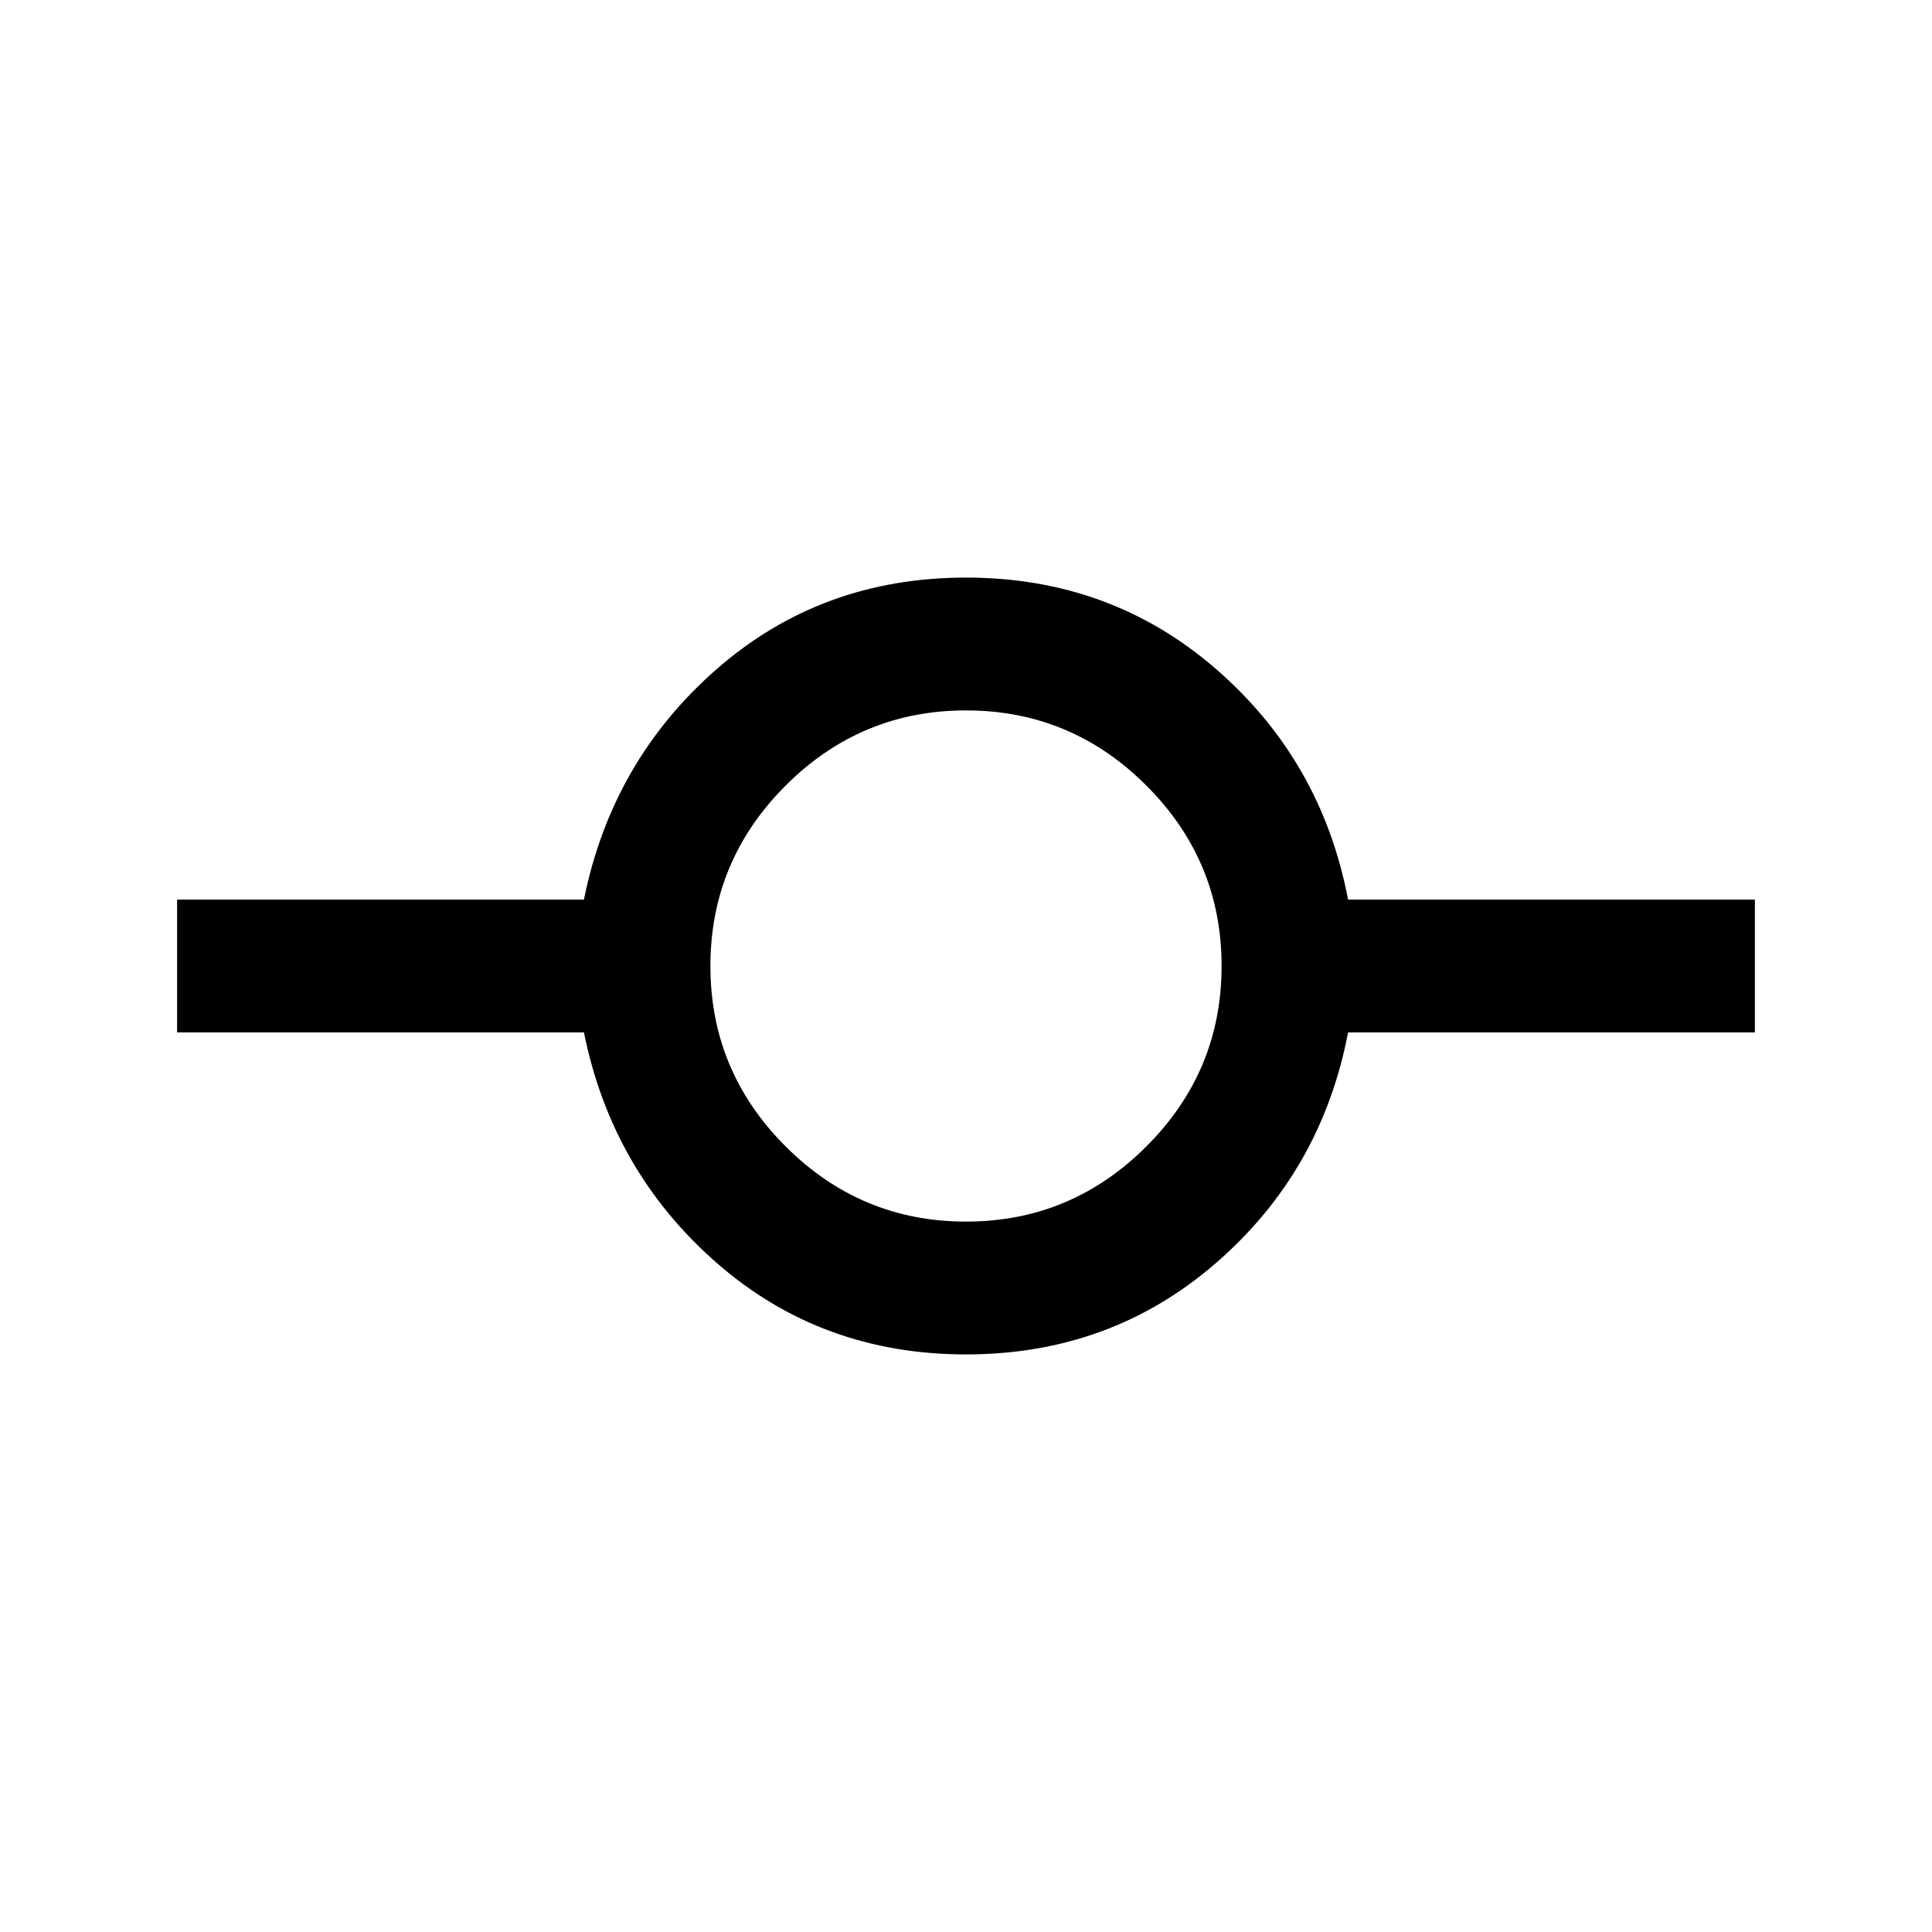 <svg xmlns="http://www.w3.org/2000/svg" height="24" viewBox="0 -960 960 960" width="24"><path d="M480-287q-71.92 0-123.92-45.5T290.15-447H88v-66h202.15q13.93-69 65.93-114.5Q408.08-673 480-673t124.31 45.5Q656.69-582 669.85-513H872v66H669.85q-13.16 69-65.54 114.5Q551.92-287 480-287Zm0-66q52.28 0 89.64-37.36T607-480q0-52.28-37.36-89.64T480-607q-52.28 0-89.64 37.36T353-480q0 52.28 37.36 89.64T480-353Z"/></svg>
